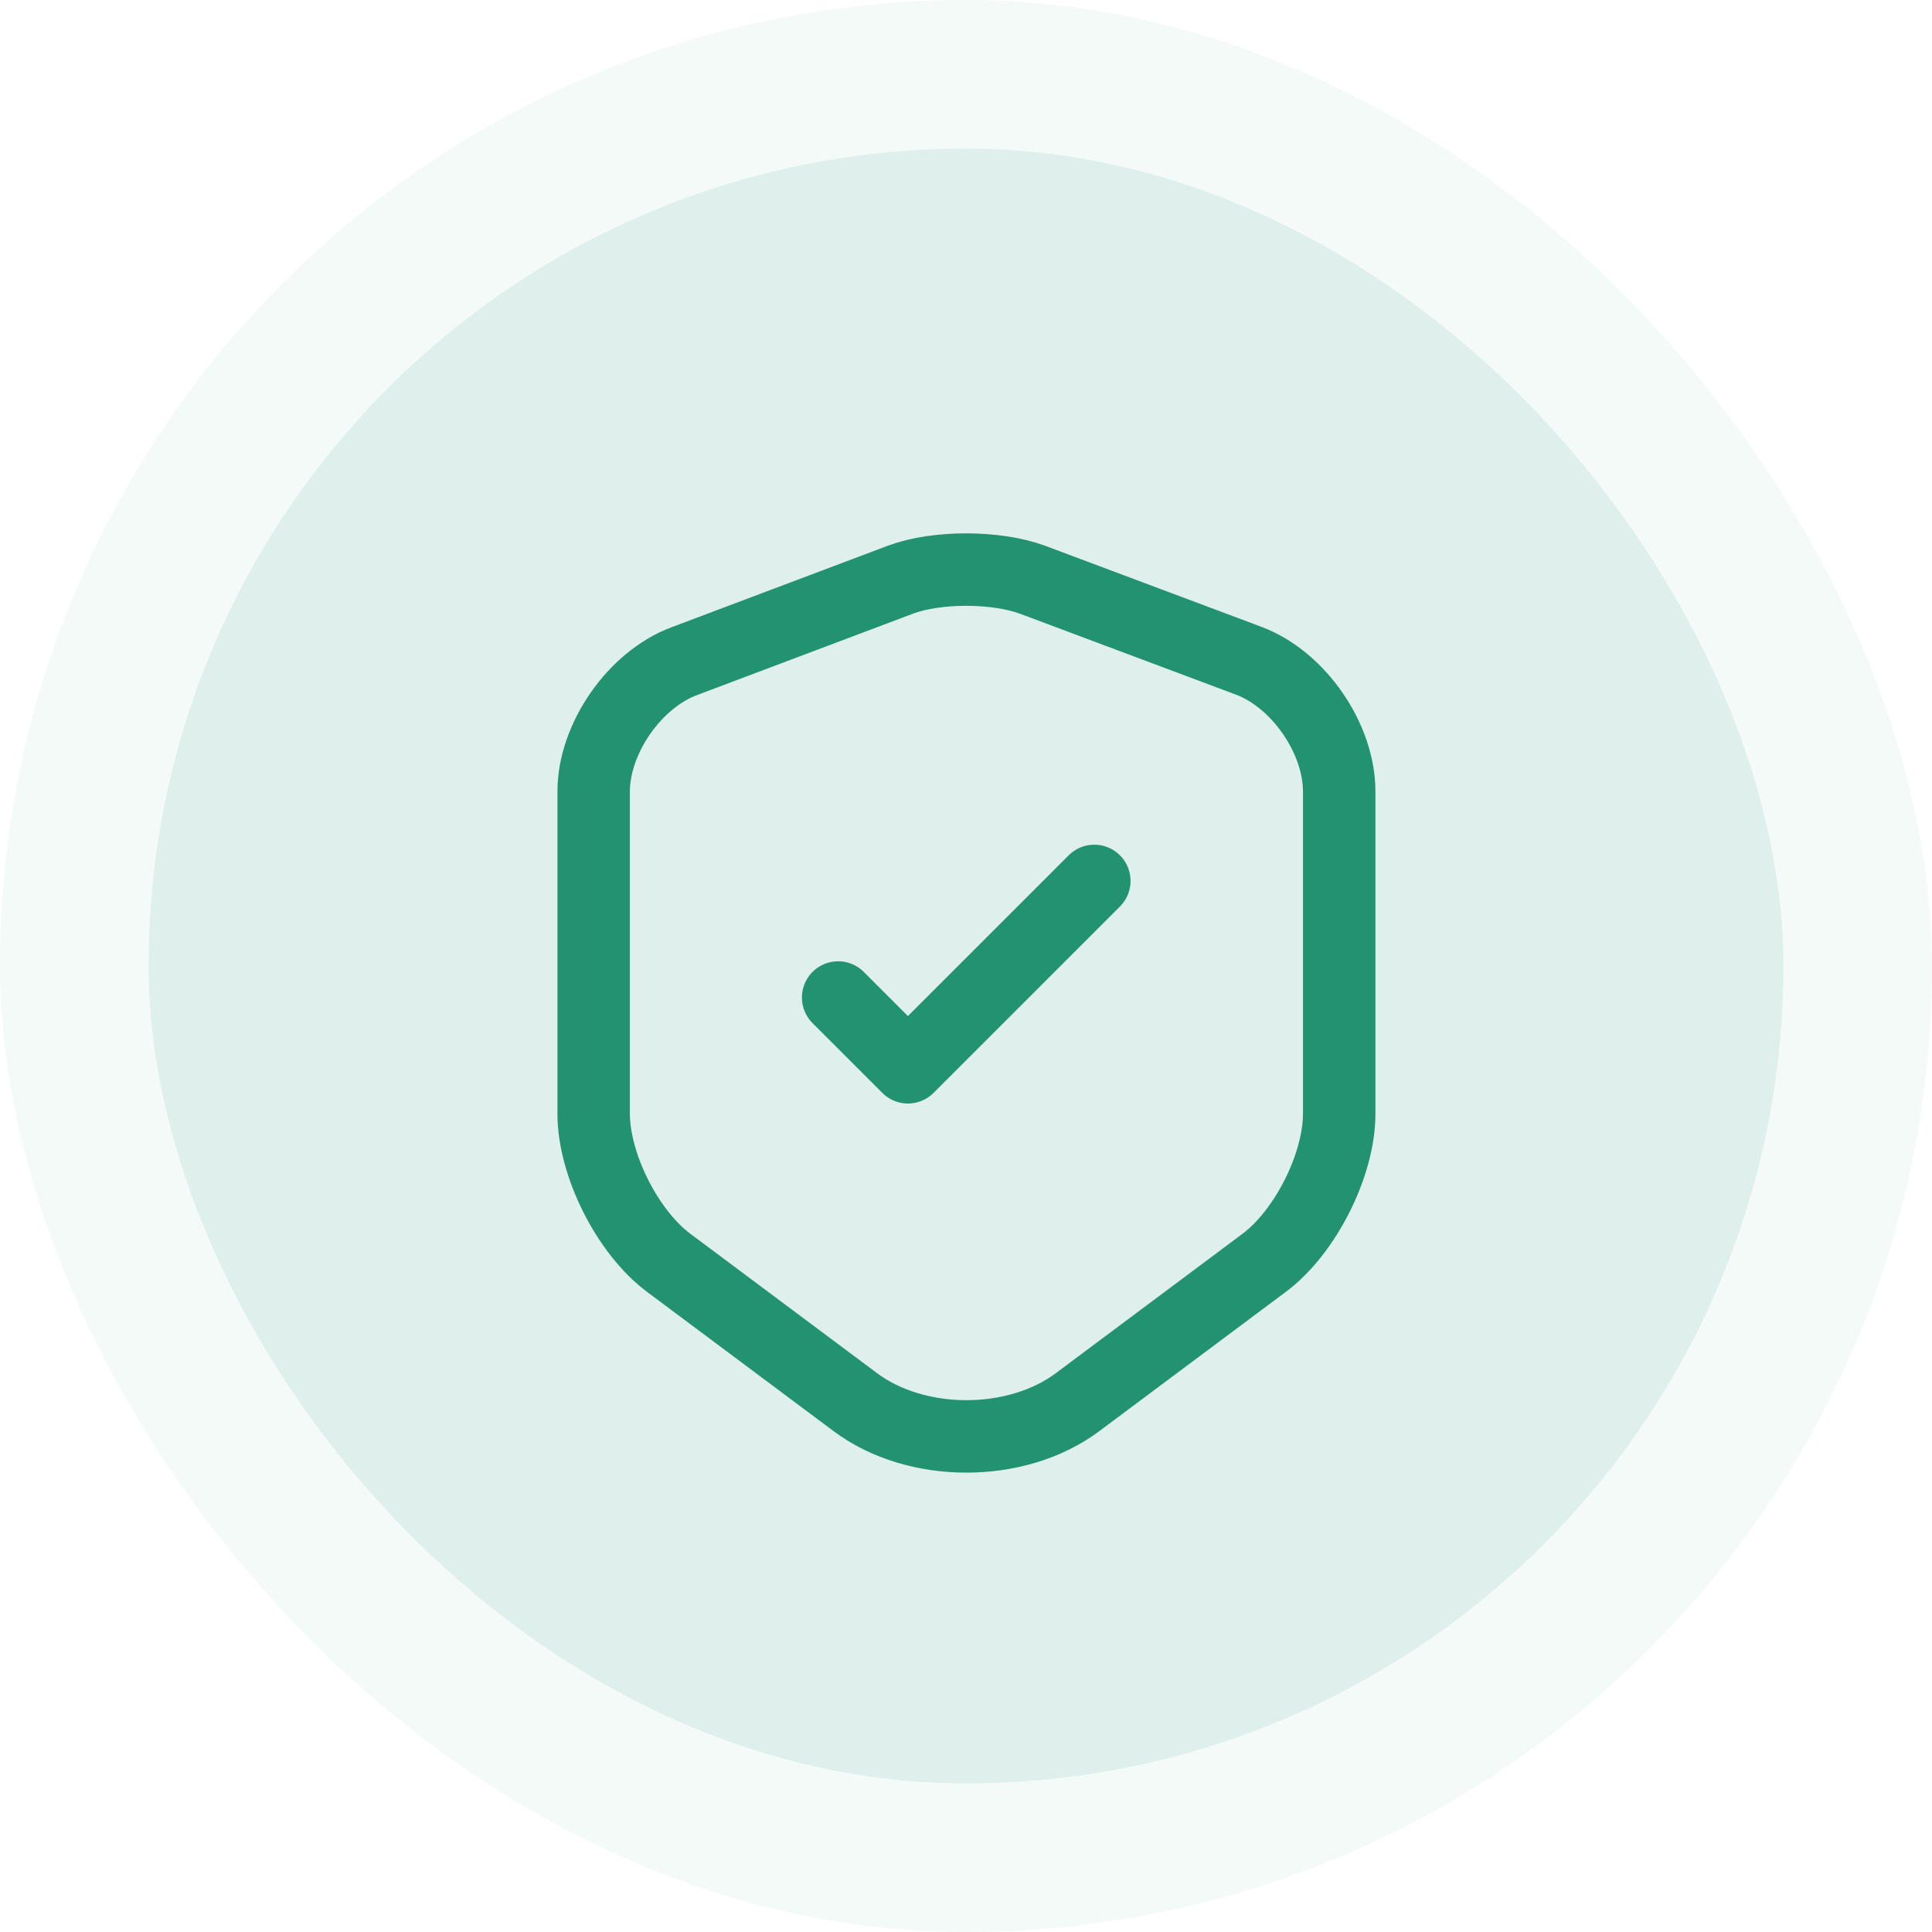<svg width="80" height="80" viewBox="0 0 80 80" fill="none" xmlns="http://www.w3.org/2000/svg">
<rect width="80" height="80" rx="40" fill="#239270" fill-opacity="0.05"/>
<rect x="6.154" y="6.154" width="67.692" height="67.692" rx="33.846" fill="#239270" fill-opacity="0.1"/>
<path d="M37.29 24.002L28.334 27.377C26.27 28.148 24.582 30.589 24.582 32.779V46.115C24.582 48.233 25.982 51.015 27.687 52.289L35.405 58.051C37.936 59.954 42.1 59.954 44.631 58.051L52.349 52.289C54.054 51.015 55.454 48.233 55.454 46.115V32.779C55.454 30.572 53.767 28.131 51.703 27.359L42.746 24.002C41.221 23.446 38.78 23.446 37.29 24.002Z" stroke="#239270" stroke-width="3" stroke-linecap="round" stroke-linejoin="round"/>
<path d="M34.706 41.305L37.595 44.194L45.313 36.477" stroke="#239270" stroke-width="3" stroke-linecap="round" stroke-linejoin="round"/>
</svg>
